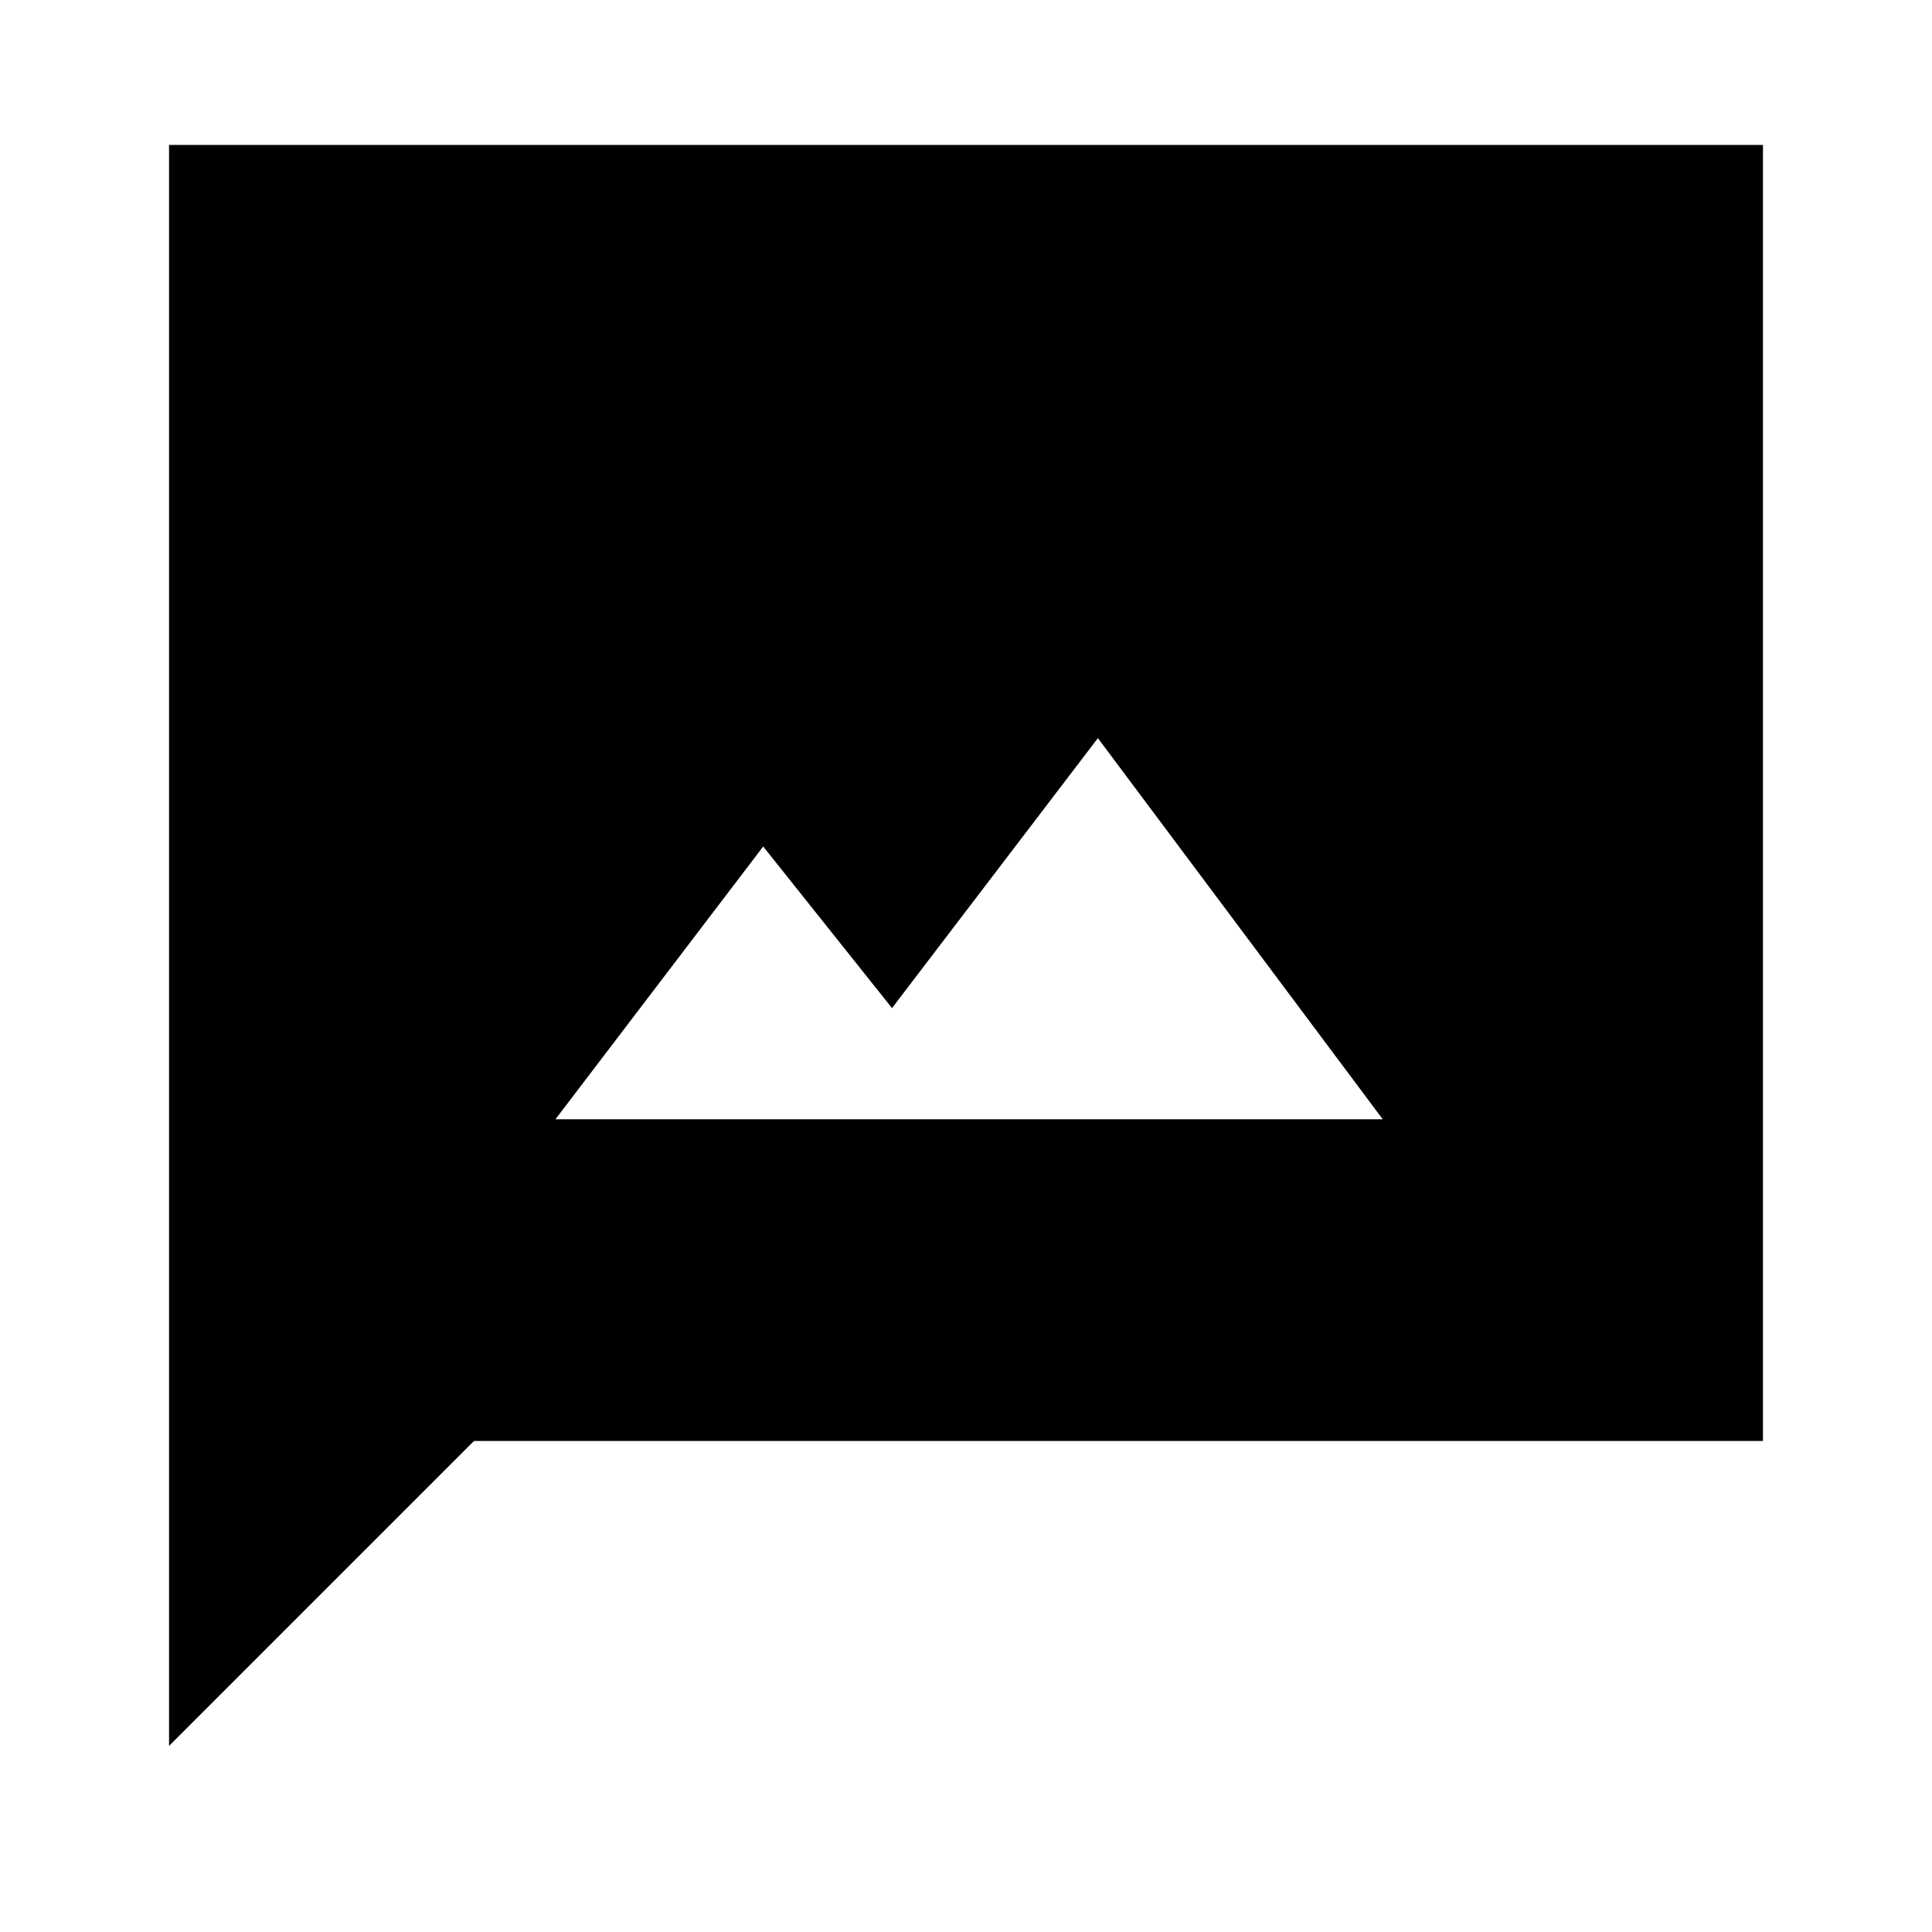 <svg xmlns="http://www.w3.org/2000/svg" height="20" viewBox="0 -960 960 960" width="20"><path d="M276-403.85h411.07L545.54-593.23 443.23-459.08l-64-80.3L276-403.85ZM84-92.46V-888h792v644H235.54L84-92.46Z"/></svg>